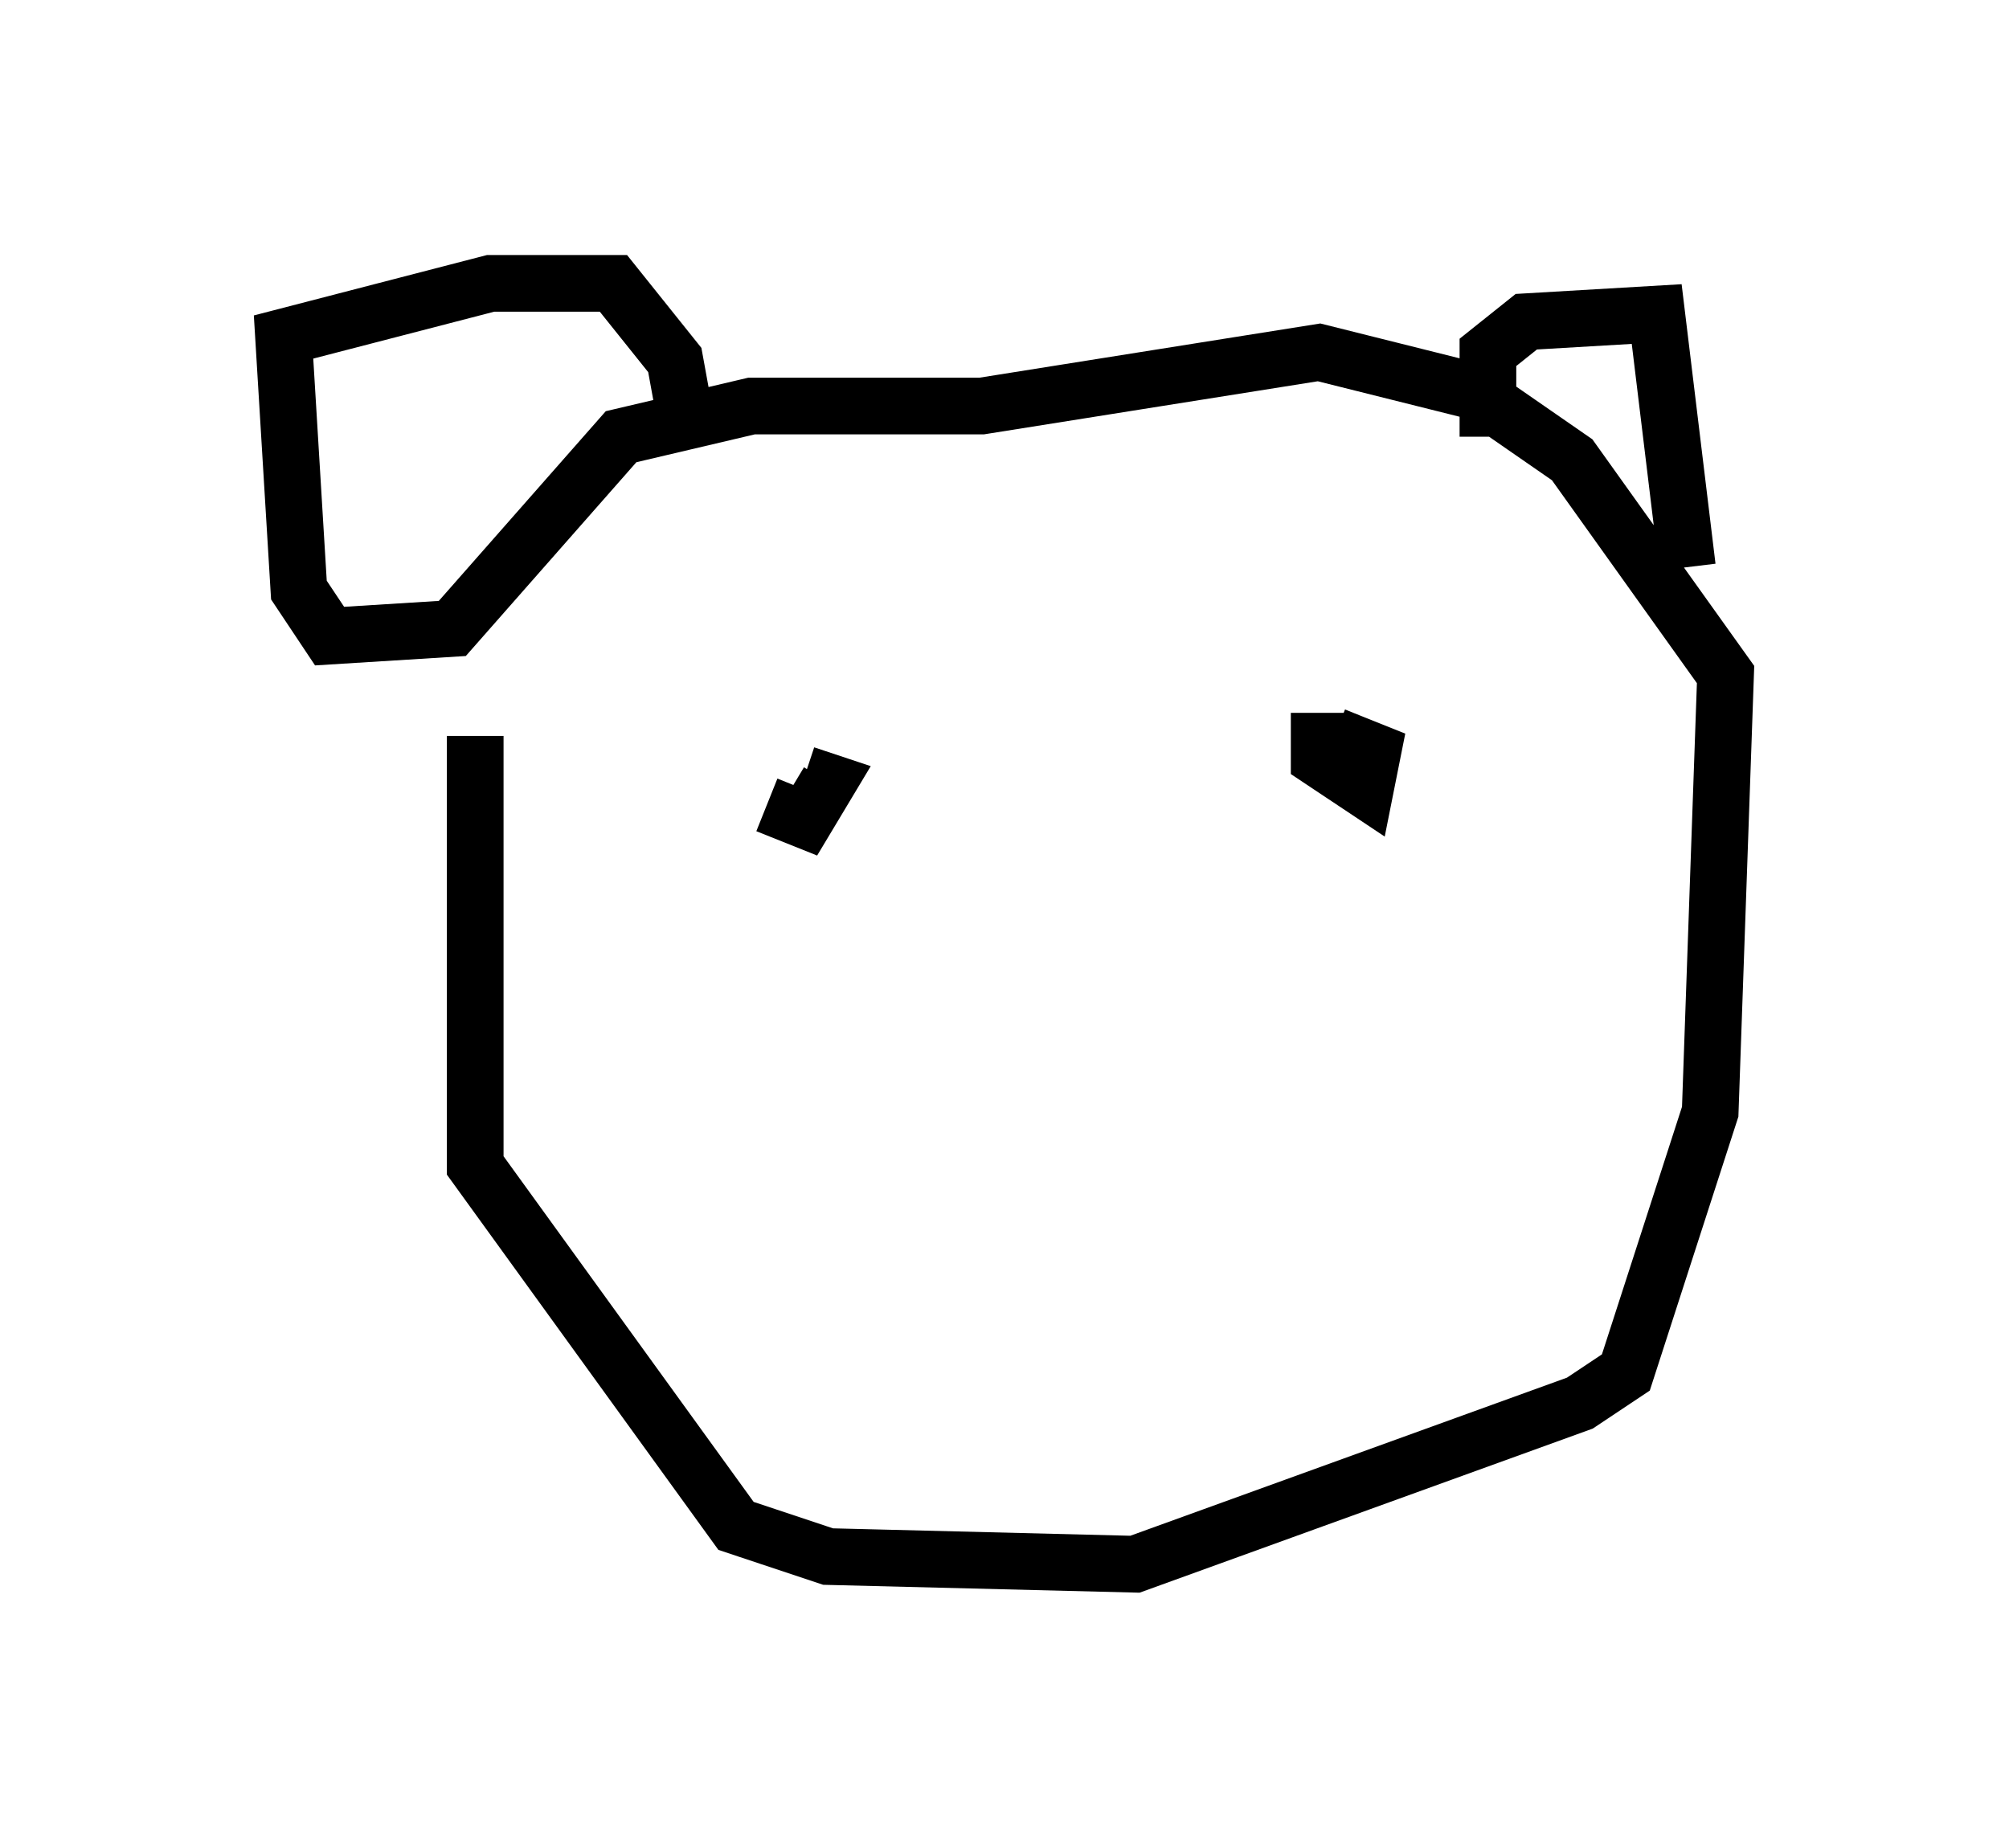 <?xml version="1.0" encoding="utf-8" ?>
<svg baseProfile="full" height="32.598" version="1.1" width="35.44" xmlns="http://www.w3.org/2000/svg" xmlns:ev="http://www.w3.org/2001/xml-events" xmlns:xlink="http://www.w3.org/1999/xlink"><defs /><rect fill="white" height="32.598" width="35.44" x="0" y="0" /><path d="M9.195, 9.601 m-0.812, 3.383 l0.0, 7.578 4.601, 6.36 l1.624, 0.541 5.413, 0.135 l7.848, -2.842 0.812, -0.541 l1.488, -4.601 0.271, -7.713 l-2.706, -3.789 -1.759, -1.218 l-2.706, -0.677 -5.954, 0.947 l-4.059, 0.0 -2.3, 0.541 l-2.977, 3.383 -2.165, 0.135 l-0.541, -0.812 -0.271, -4.465 l3.654, -0.947 2.165, 0.0 l1.083, 1.353 0.271, 1.488 m14.073, -0.135 l0.0, -1.488 0.677, -0.541 l2.3, -0.135 0.541, 4.465 m-15.426, 5.007 l0.0, 0.0 m-0.812, -0.812 l0.677, 0.271 0.406, -0.677 l-0.406, -0.135 m9.066, -1.083 l0.0, 0.812 0.812, 0.541 l0.135, -0.677 -0.677, -0.271 " fill="none" stroke="black" stroke-width="1" /></svg>